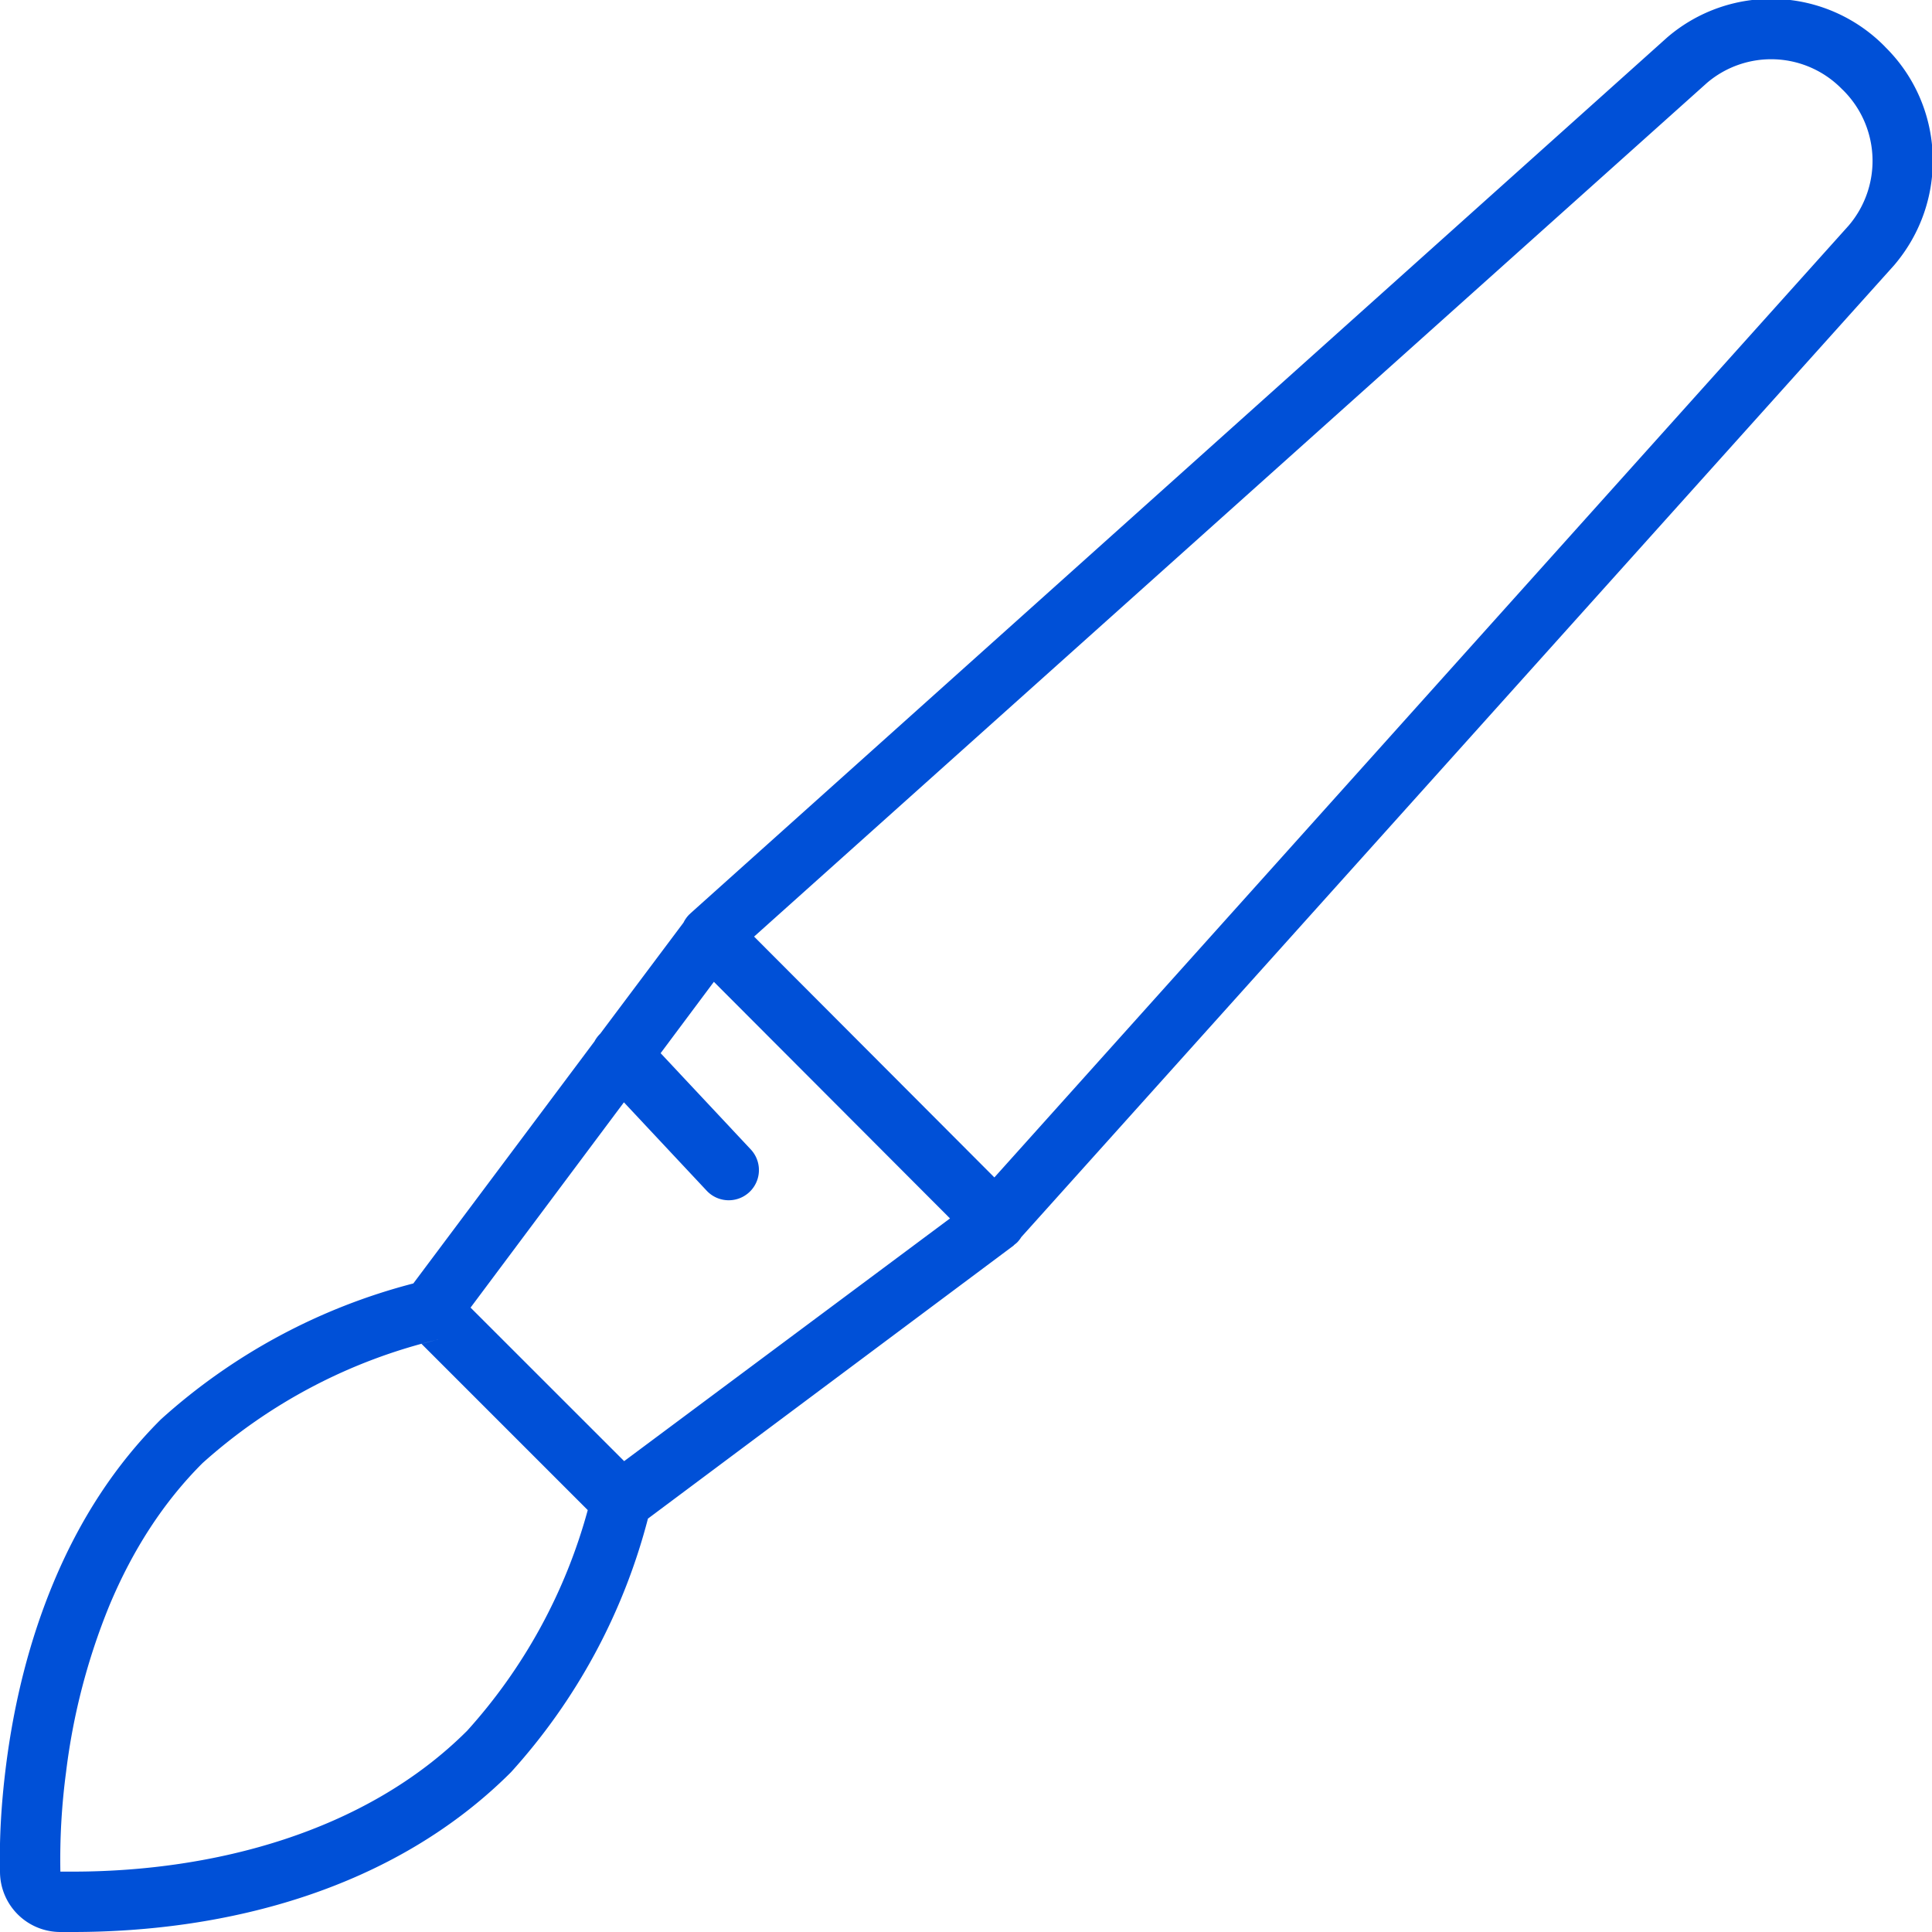 <svg xmlns="http://www.w3.org/2000/svg" width="32" height="32" viewBox="0 0 32 32">
    <path fill="#0050D7" fill-rule="evenodd" d="M31.224.777c.99.975 1.059 2.55.148 3.617L16.916 20.49a.501.501 0 0 1-.073.093l-.048.039-.006.008-6.057 4.523a9.99 9.99 0 0 1-2.268 4.2C6.52 31.296 3.763 32 1.2 32H1a1 1 0 0 1-1-1l-.001-.058c-.008-.476.016-1.036.103-1.716.133-1.038.386-2.062.789-3.025.428-1.022 1.006-1.926 1.774-2.692a9.97 9.97 0 0 1 4.181-2.251l3.001-4.01a.499.499 0 0 1 .095-.127l1.379-1.84a.5.5 0 0 1 .096-.135l.013-.011.006-.007L27.614.62a2.64 2.64 0 0 1 3.61.156zM7.256 22.187a8.954 8.954 0 0 0-3.902 2.047c-.652.651-1.16 1.445-1.54 2.353a10.693 10.693 0 0 0-.72 2.766A10.932 10.932 0 0 0 1 31h.2c2.322 0 4.848-.645 6.539-2.335a8.97 8.97 0 0 0 1.996-3.653l-2.754-2.754.275-.072zm4.568-5.925l-.882 1.182 1.493 1.594a.5.5 0 0 1-.73.684l-1.371-1.464-2.54 3.4 2.544 2.543 5.397-4.02-3.911-3.919zm16.45-14.89L12.49 15.513l3.98 3.989L30.62 3.736a1.65 1.65 0 0 0-.1-2.25l-.008-.007a1.638 1.638 0 0 0-2.238-.107z"/>
</svg>
